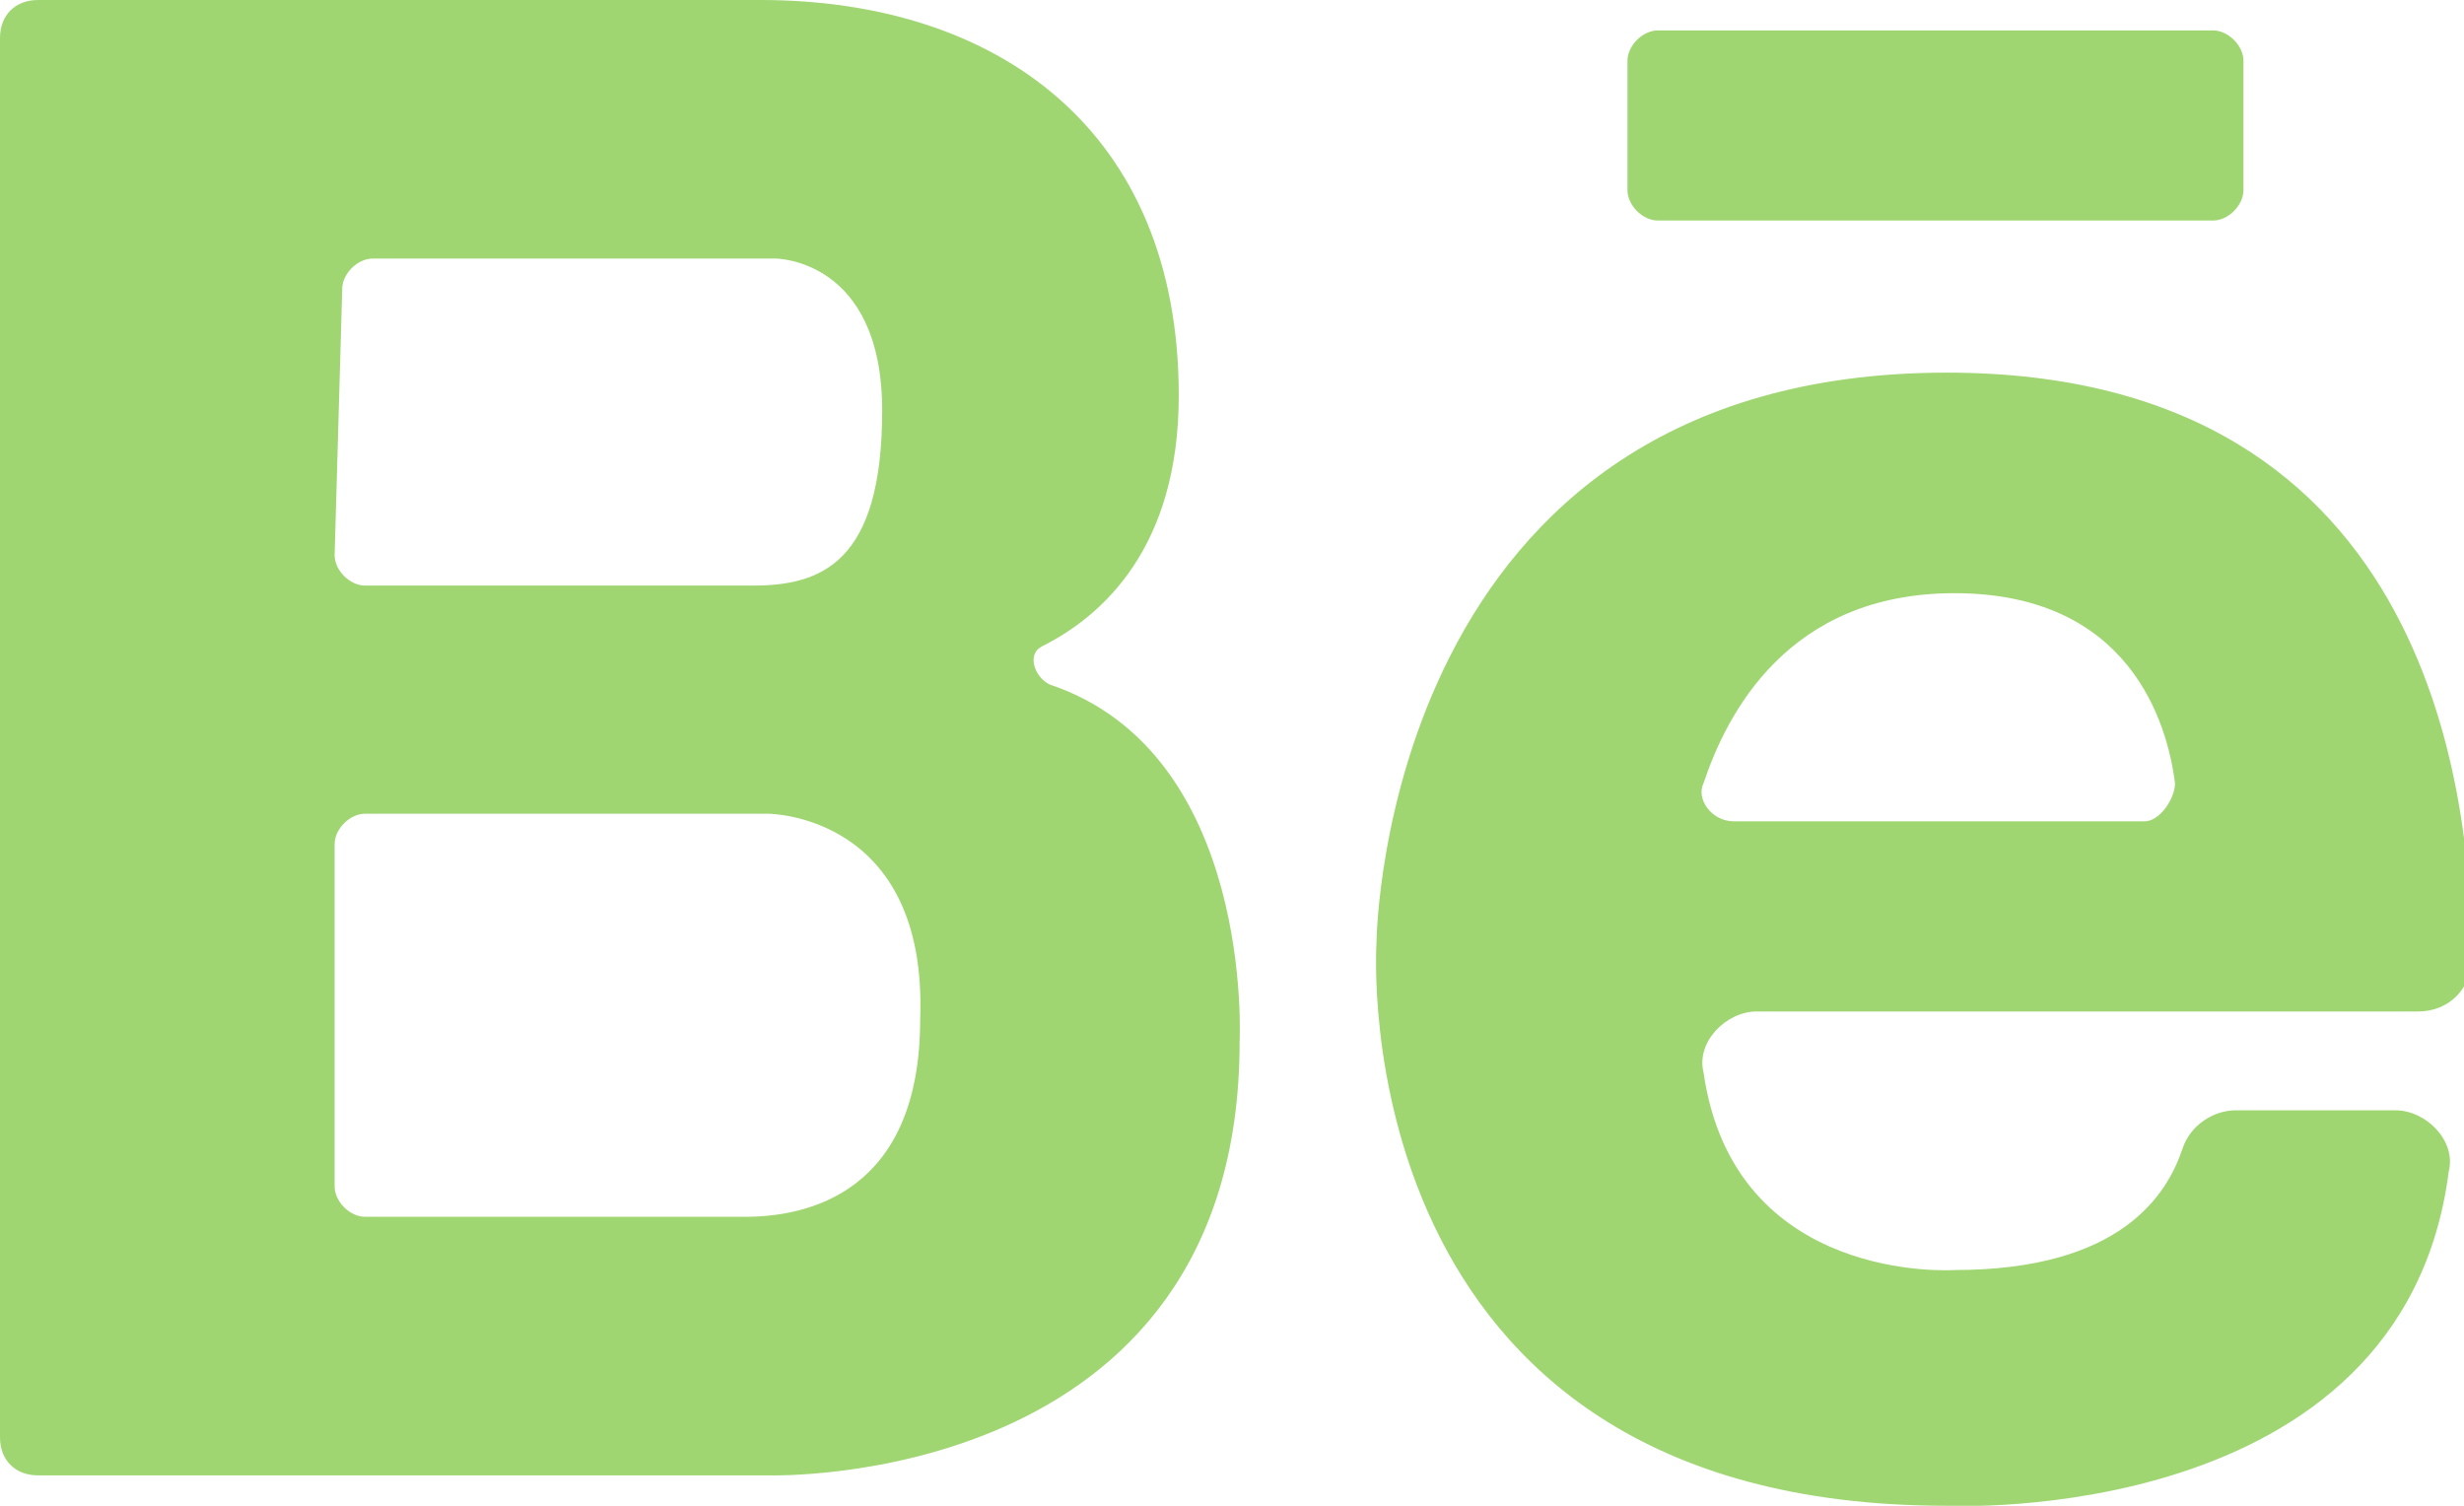<?xml version="1.0" encoding="utf-8"?>
<!-- Generator: Adobe Illustrator 22.1.0, SVG Export Plug-In . SVG Version: 6.00 Build 0)  -->
<svg version="1.1" id="Layer_1" xmlns="http://www.w3.org/2000/svg" xmlns:xlink="http://www.w3.org/1999/xlink" x="0px" y="0px"
	 viewBox="0 0 32.4 19.8" style="enable-background:new 0 0 32.4 19.8;" xml:space="preserve">
<style type="text/css">
	.st0{fill:#9FD672;}
</style>
<g>
	<g>
		<g>
			<g>
				<path class="st0" d="M25.6,4.9c-7.4,0-7.5,7.4-7.5,7.5c0,0-0.5,7.4,7.5,7.4c0,0,6,0.3,6.6-4.4c0.1-0.4-0.3-0.8-0.7-0.8h-2.1
					c-0.3,0-0.6,0.2-0.7,0.5c-0.2,0.6-0.8,1.6-3,1.6c0,0-2.9,0.2-3.3-2.6c-0.1-0.4,0.3-0.8,0.7-0.8h8.7c0.4,0,0.7-0.3,0.7-0.7
					C32.5,10.7,32.1,4.9,25.6,4.9z M22.8,10.8c-0.3,0-0.5-0.3-0.4-0.5c0.3-0.9,1.1-2.5,3.3-2.5c2.3,0,2.8,1.7,2.9,2.5
					c0,0.2-0.2,0.5-0.4,0.5H22.8z M13.8,9c-0.2-0.1-0.3-0.4-0.1-0.5c0.8-0.4,1.8-1.3,1.8-3.3C15.5,1.7,13.1,0,10,0H0.5
					C0.2,0,0,0.2,0,0.5v18.4c0,0.3,0.2,0.5,0.5,0.5h9.6c0,0,6.2,0.2,6.2-5.7C16.3,13.7,16.5,9.9,13.8,9z M4.5,3.8
					c0-0.2,0.2-0.4,0.4-0.4h5.3c0,0,1.4,0,1.4,2s-0.8,2.3-1.7,2.3H4.8c-0.2,0-0.4-0.2-0.4-0.4L4.5,3.8L4.5,3.8z M9.8,16h-5
					c-0.2,0-0.4-0.2-0.4-0.4v-4.5c0-0.2,0.2-0.4,0.4-0.4h5.3c0,0,2.1,0,2,2.7C12.1,15.7,10.6,16,9.8,16z M21.4,0.8v1.7
					c0,0.2,0.2,0.4,0.4,0.4h7.3c0.2,0,0.4-0.2,0.4-0.4V0.8c0-0.2-0.2-0.4-0.4-0.4h-7.3C21.6,0.4,21.4,0.6,21.4,0.8z"/>
			</g>
		</g>
	</g>
</g>
</svg>
